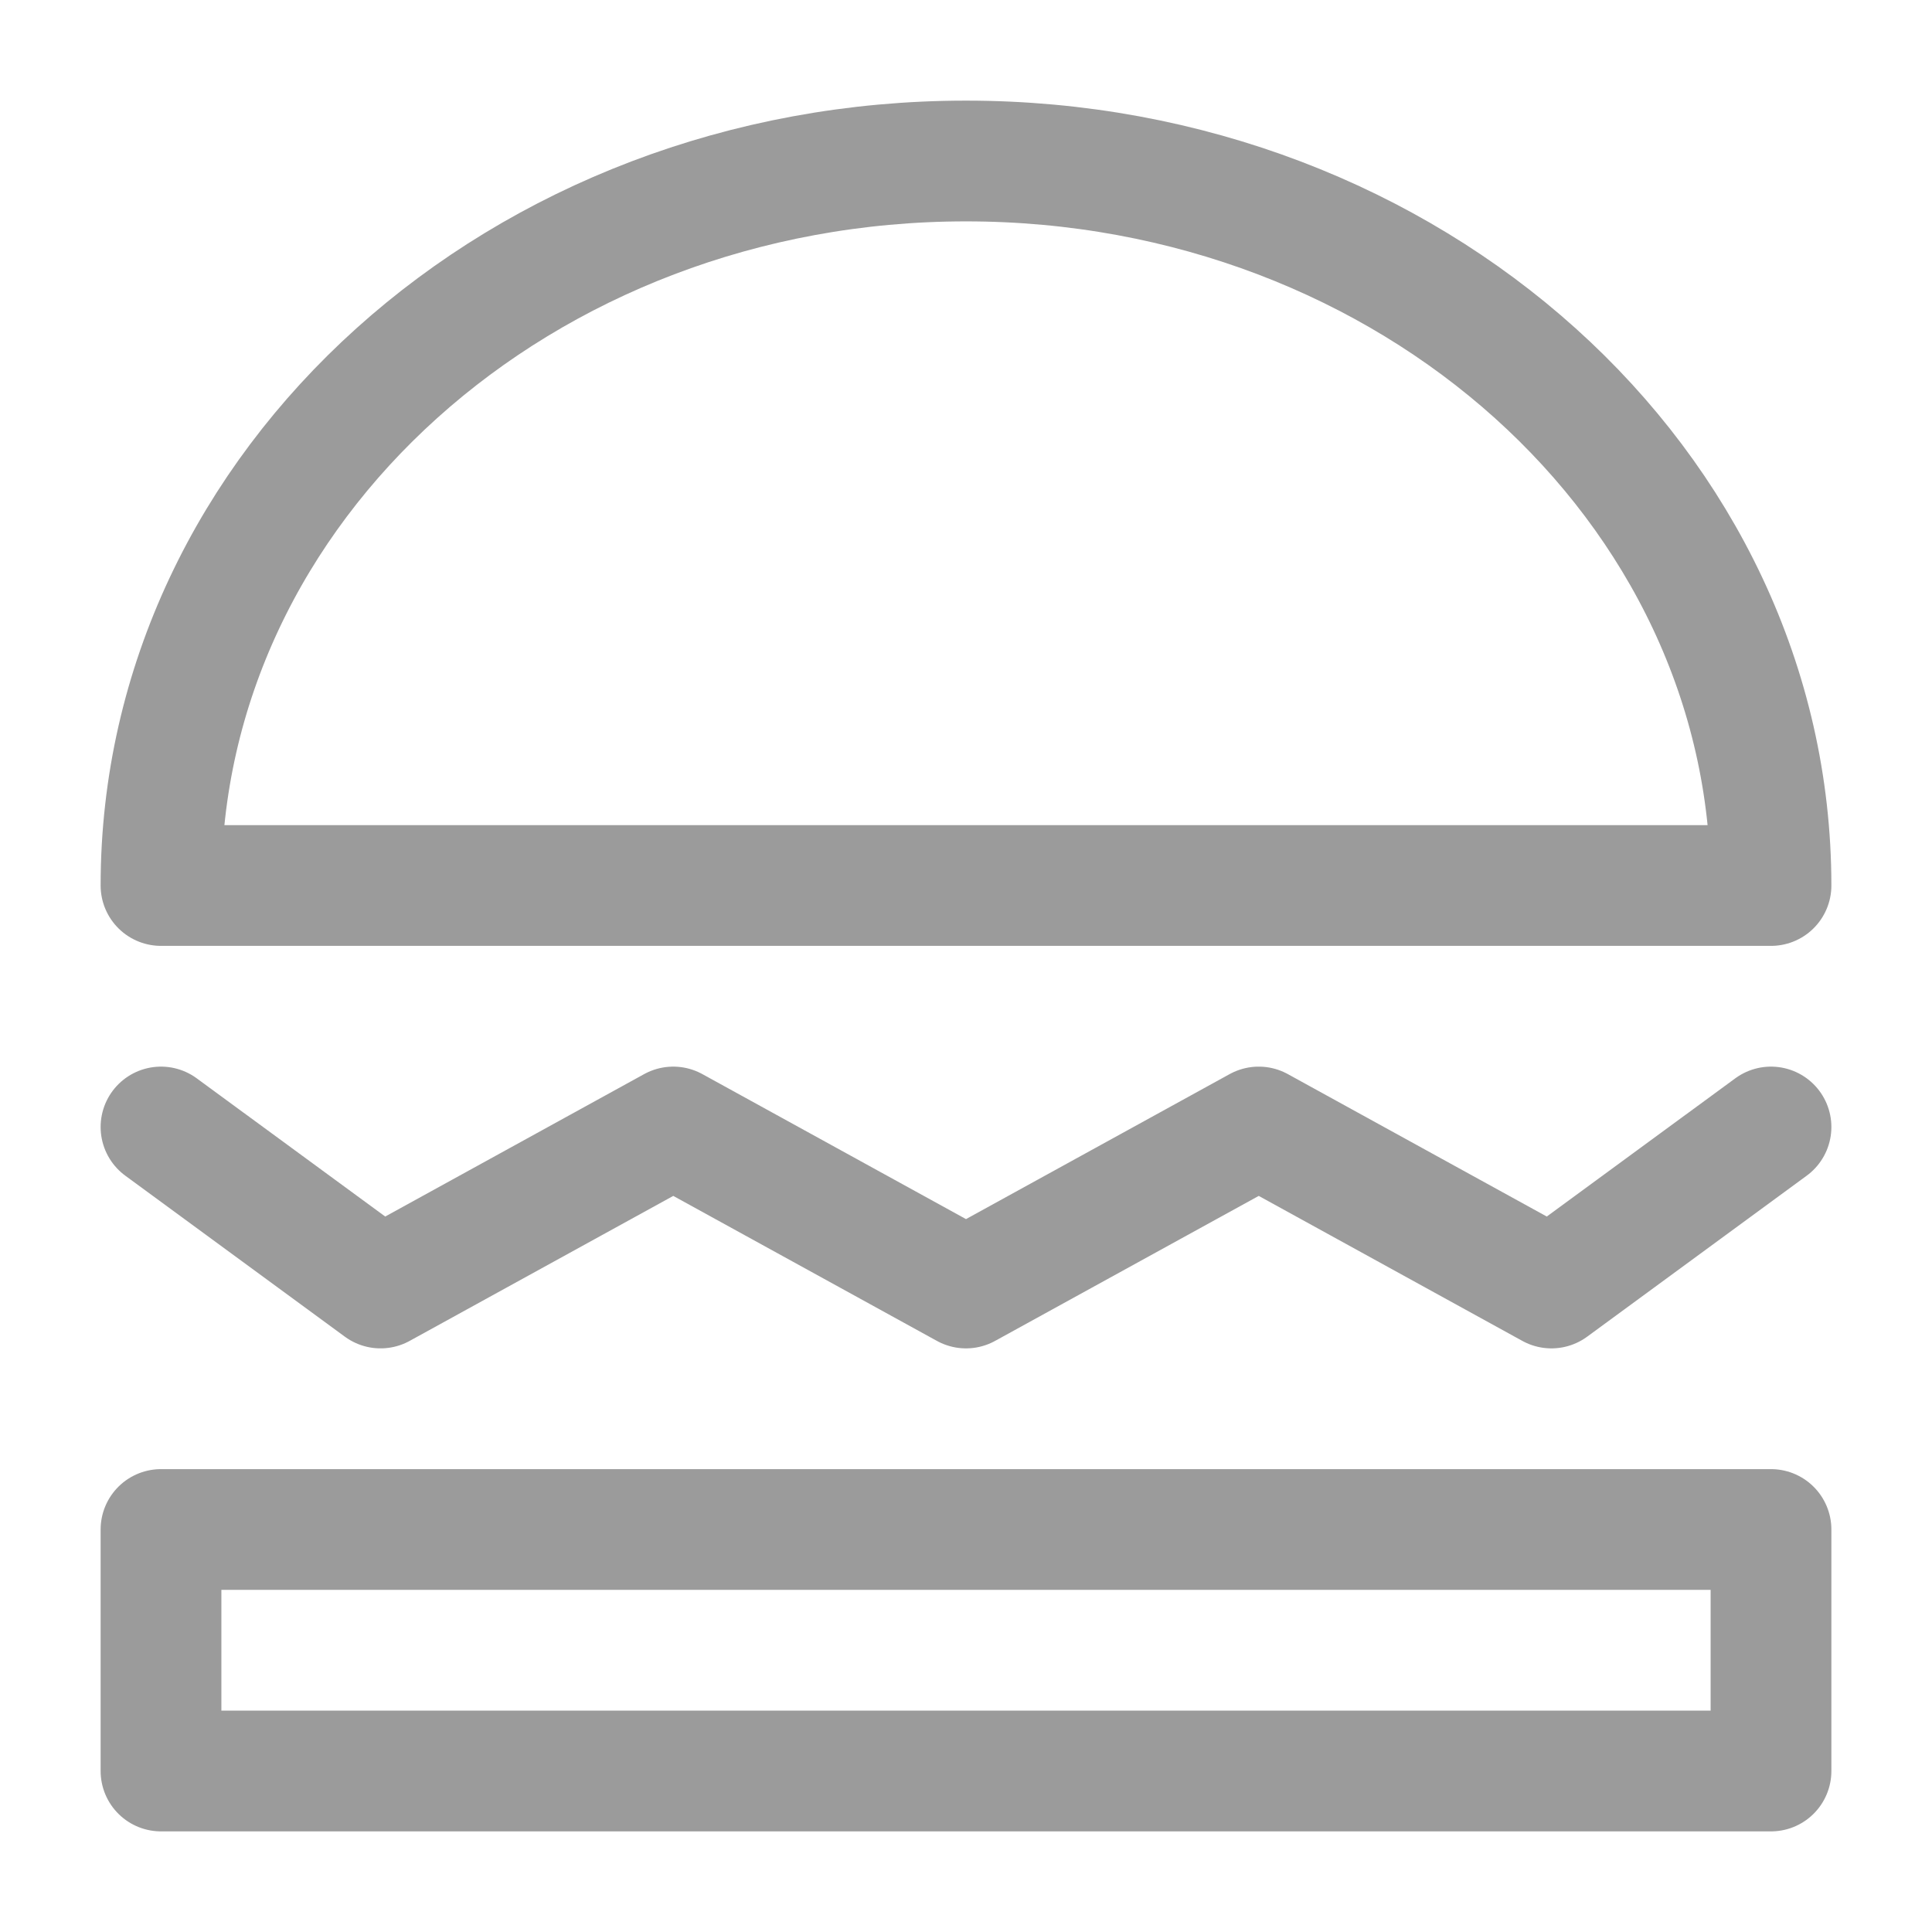 <svg xmlns="http://www.w3.org/2000/svg" fill="none" viewBox="0 0 48 48"><path stroke-linejoin="round" stroke-linecap="round" stroke-width="3" stroke="#9b9b9b" d="M44 22c0-9.941-8.954-18-20-18S4 12.059 4 22h40Z" clip-rule="evenodd" data-follow-stroke="#9b9b9b"/><path stroke-linejoin="round" stroke-linecap="round" stroke-width="3" stroke="#9b9b9b" d="M4 38h40v6H4zM4 28l5.455 4 7.272-4L24 32l7.273-4 7.272 4L44 28" data-follow-stroke="#9b9b9b"/></svg>
